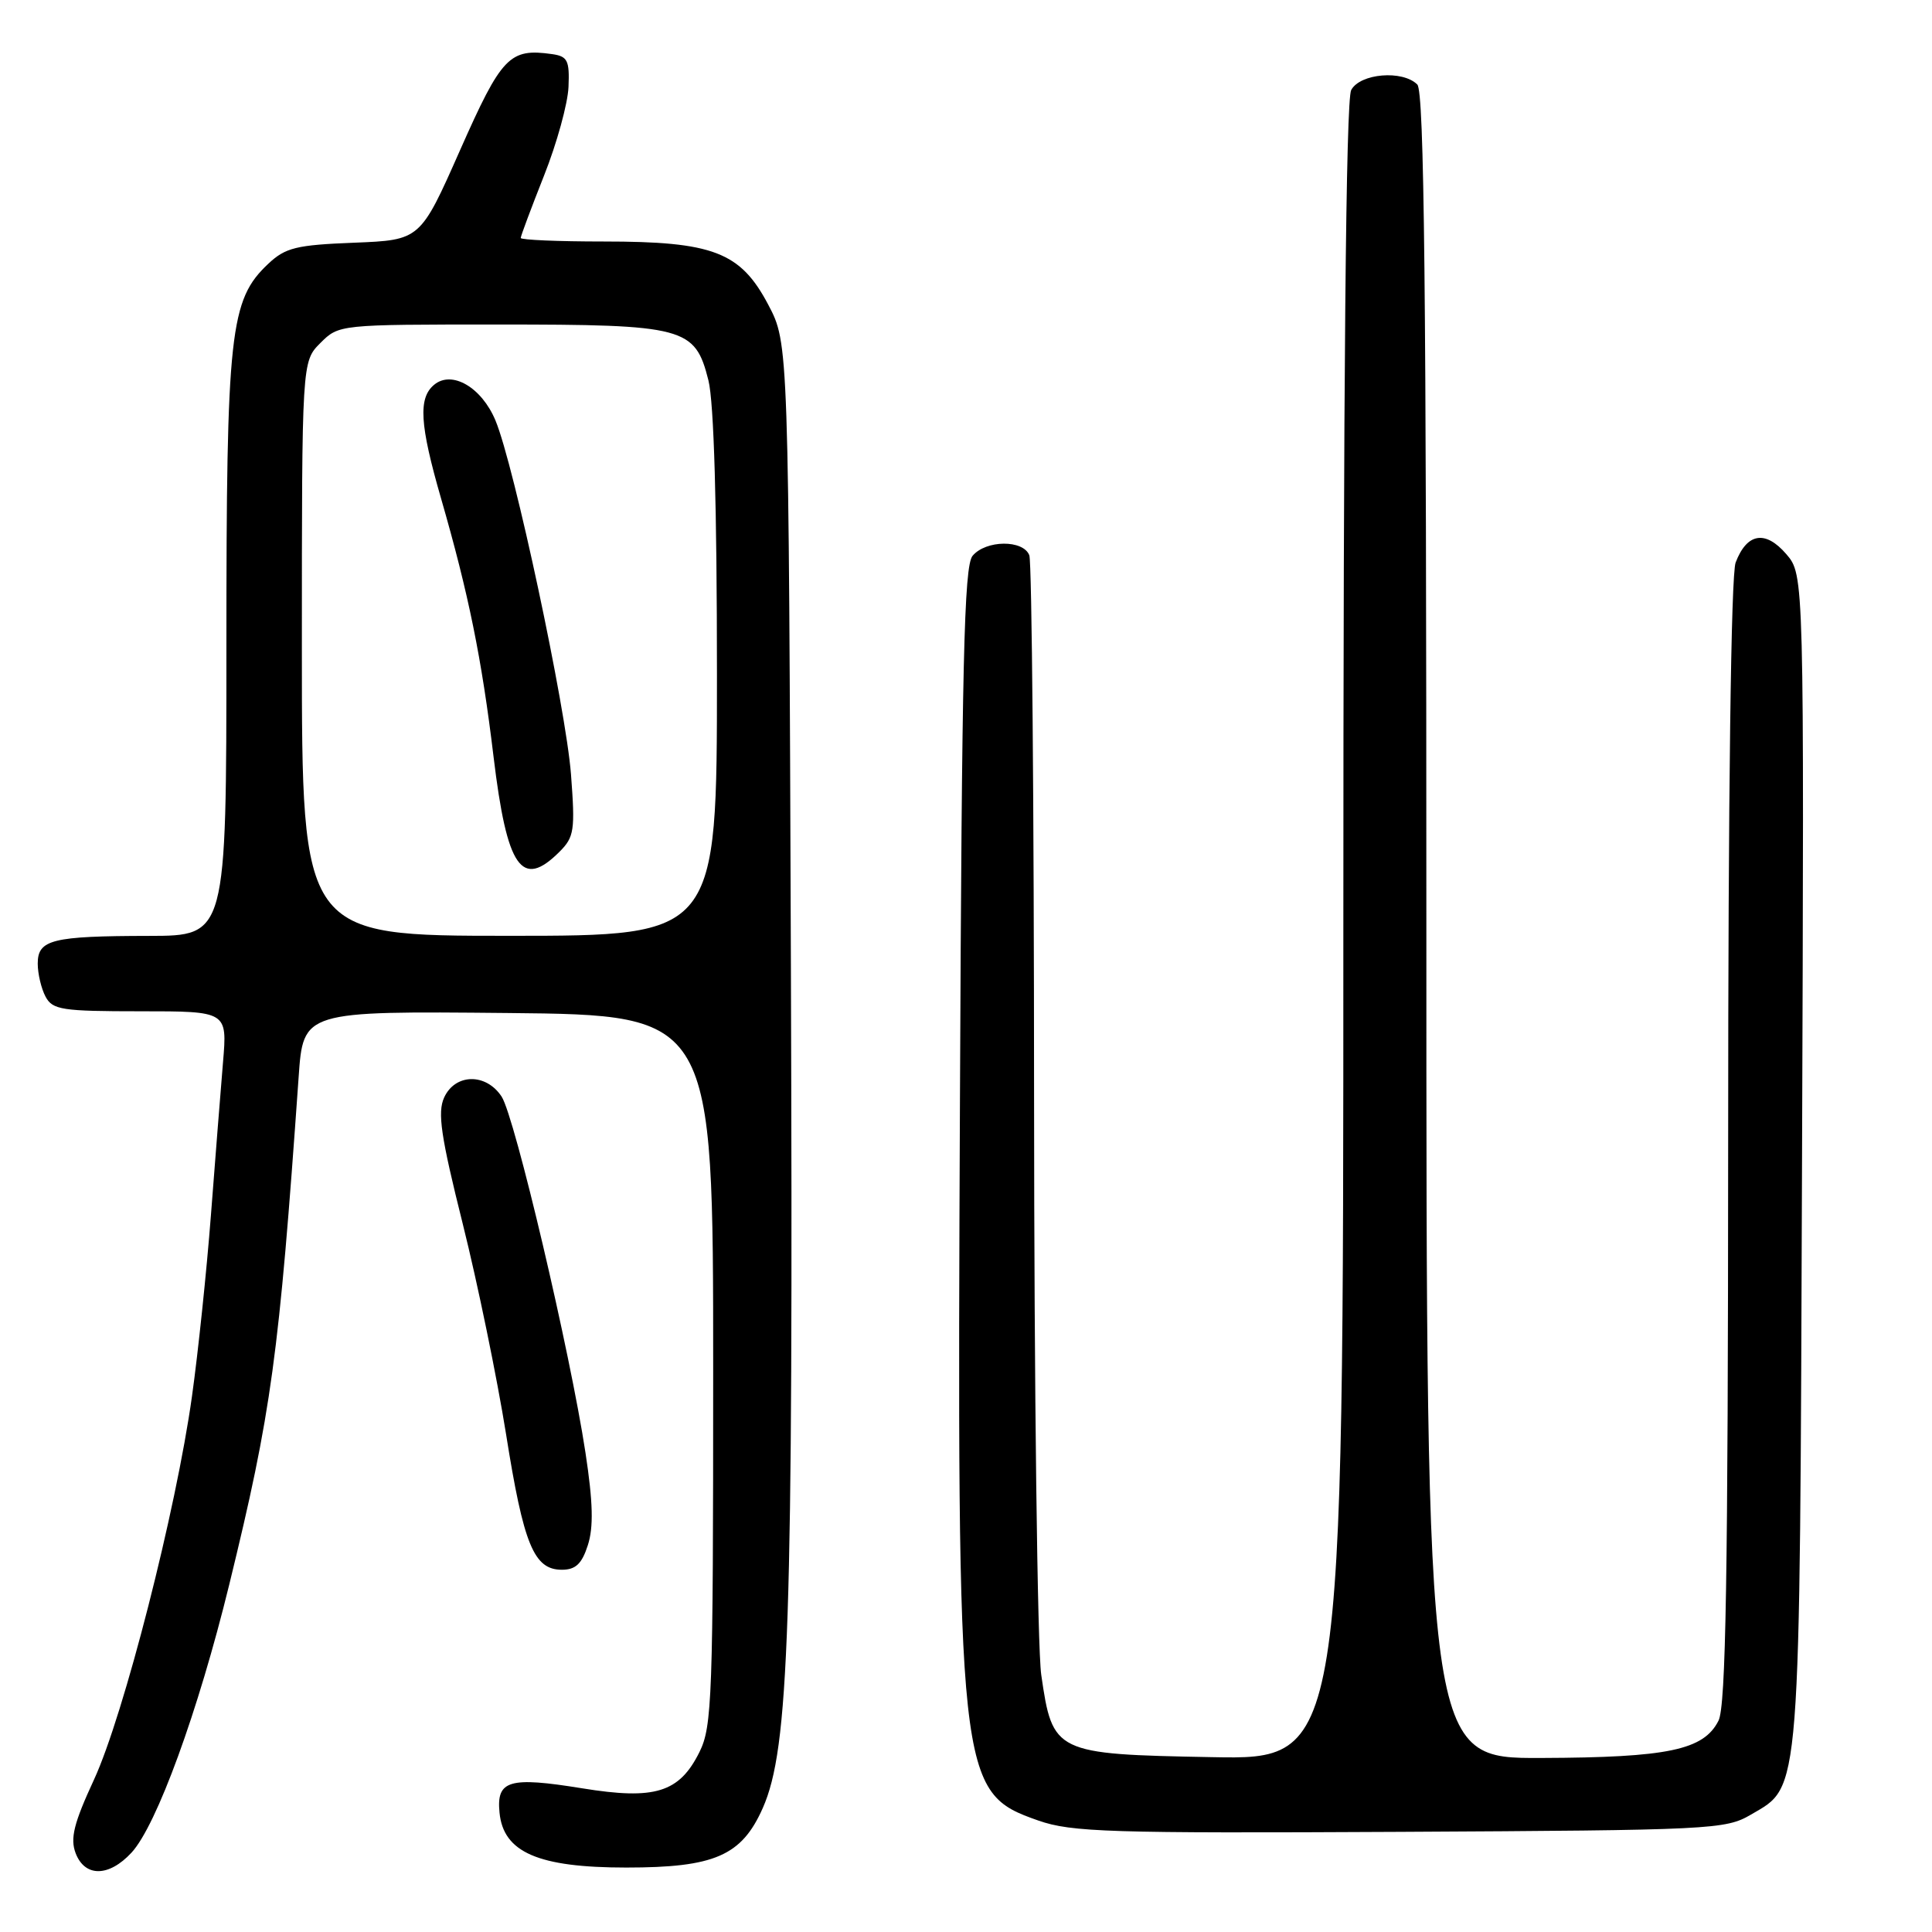 <?xml version="1.0" encoding="UTF-8" standalone="no"?>
<!DOCTYPE svg PUBLIC "-//W3C//DTD SVG 1.1//EN" "http://www.w3.org/Graphics/SVG/1.1/DTD/svg11.dtd" >
<svg xmlns="http://www.w3.org/2000/svg" xmlns:xlink="http://www.w3.org/1999/xlink" version="1.1" viewBox="0 0 256 256">
 <g >
 <path fill="currentColor"
d=" M 17.42 245.49 C 20.75 241.90 26.26 226.78 30.37 209.99 C 35.98 187.04 36.96 179.86 39.57 142.73 C 40.18 133.97 40.18 133.97 67.34 134.23 C 94.50 134.50 94.50 134.50 94.50 181.50 C 94.50 224.95 94.36 228.78 92.68 232.16 C 90.01 237.53 86.79 238.53 77.14 236.96 C 67.45 235.39 65.76 235.89 66.19 240.19 C 66.70 245.45 71.33 247.46 82.98 247.46 C 94.67 247.46 98.27 245.90 101.07 239.58 C 104.57 231.66 105.11 215.63 104.80 128.50 C 104.50 45.50 104.50 45.50 101.80 40.38 C 98.11 33.38 94.50 32.00 79.98 32.00 C 73.94 32.00 69.00 31.79 69.00 31.53 C 69.00 31.27 70.39 27.56 72.08 23.29 C 73.78 19.02 75.24 13.72 75.33 11.51 C 75.48 8.00 75.20 7.46 73.15 7.17 C 67.51 6.37 66.47 7.46 60.96 19.90 C 55.69 31.81 55.69 31.81 46.92 32.16 C 39.27 32.46 37.83 32.81 35.56 34.94 C 30.45 39.74 30.00 43.88 30.00 85.68 C 30.00 124.00 30.00 124.00 19.75 124.01 C 6.89 124.03 5.00 124.50 5.00 127.68 C 5.00 129.03 5.47 131.00 6.04 132.07 C 6.97 133.81 8.22 134.00 18.60 134.00 C 30.12 134.00 30.12 134.00 29.55 140.75 C 29.24 144.46 28.52 153.57 27.95 161.00 C 27.38 168.43 26.25 179.22 25.44 185.00 C 23.34 200.11 16.39 227.29 12.46 235.80 C 9.78 241.59 9.28 243.60 10.02 245.55 C 11.24 248.75 14.42 248.73 17.42 245.49 Z  M 232.00 240.45 C 238.67 236.54 238.47 239.11 238.78 153.34 C 239.06 76.18 239.06 76.18 236.69 73.42 C 233.92 70.21 231.48 70.61 229.98 74.54 C 229.37 76.15 228.99 105.07 228.99 151.32 C 228.97 209.01 228.69 226.06 227.71 228.00 C 225.75 231.89 221.03 232.88 204.25 232.94 C 189.00 233.00 189.00 233.00 189.00 122.70 C 189.00 38.24 188.72 12.12 187.80 11.20 C 185.85 9.25 180.22 9.72 179.04 11.93 C 178.34 13.23 178.00 49.85 178.00 123.52 C 178.00 233.17 178.00 233.17 160.53 232.83 C 139.74 232.44 139.47 232.30 137.97 221.92 C 137.46 218.39 137.03 183.92 137.02 145.33 C 137.01 106.74 136.73 74.45 136.39 73.58 C 135.59 71.49 130.63 71.54 128.87 73.65 C 127.74 75.01 127.45 87.79 127.20 145.40 C 126.80 236.27 126.93 237.49 137.58 241.23 C 141.99 242.77 146.96 242.93 185.50 242.73 C 226.84 242.51 228.64 242.42 232.00 240.45 Z  M 77.89 204.75 C 78.66 202.38 78.58 199.07 77.58 192.50 C 75.56 179.19 68.21 147.98 66.47 145.31 C 64.41 142.16 60.31 142.23 58.85 145.43 C 57.95 147.41 58.41 150.56 61.32 162.18 C 63.29 170.06 65.86 182.57 67.05 190.00 C 69.38 204.69 70.74 208.00 74.45 208.00 C 76.27 208.00 77.10 207.22 77.89 204.75 Z  M 40.00 85.95 C 40.00 47.91 40.00 47.91 42.45 45.45 C 44.91 43.00 44.94 43.00 66.00 43.00 C 90.76 43.00 92.10 43.35 93.87 50.40 C 94.60 53.30 95.00 67.09 95.00 89.44 C 95.00 124.00 95.00 124.00 67.50 124.00 C 40.00 124.00 40.00 124.00 40.00 85.95 Z  M 74.14 112.86 C 76.09 110.91 76.22 110.02 75.66 102.61 C 74.98 93.76 68.13 61.65 65.65 55.71 C 63.82 51.32 59.88 49.03 57.53 50.98 C 55.40 52.74 55.61 56.24 58.44 66.04 C 62.09 78.69 63.83 87.22 65.40 100.29 C 67.18 115.06 69.13 117.87 74.14 112.86 Z "/>
</g>
</svg>